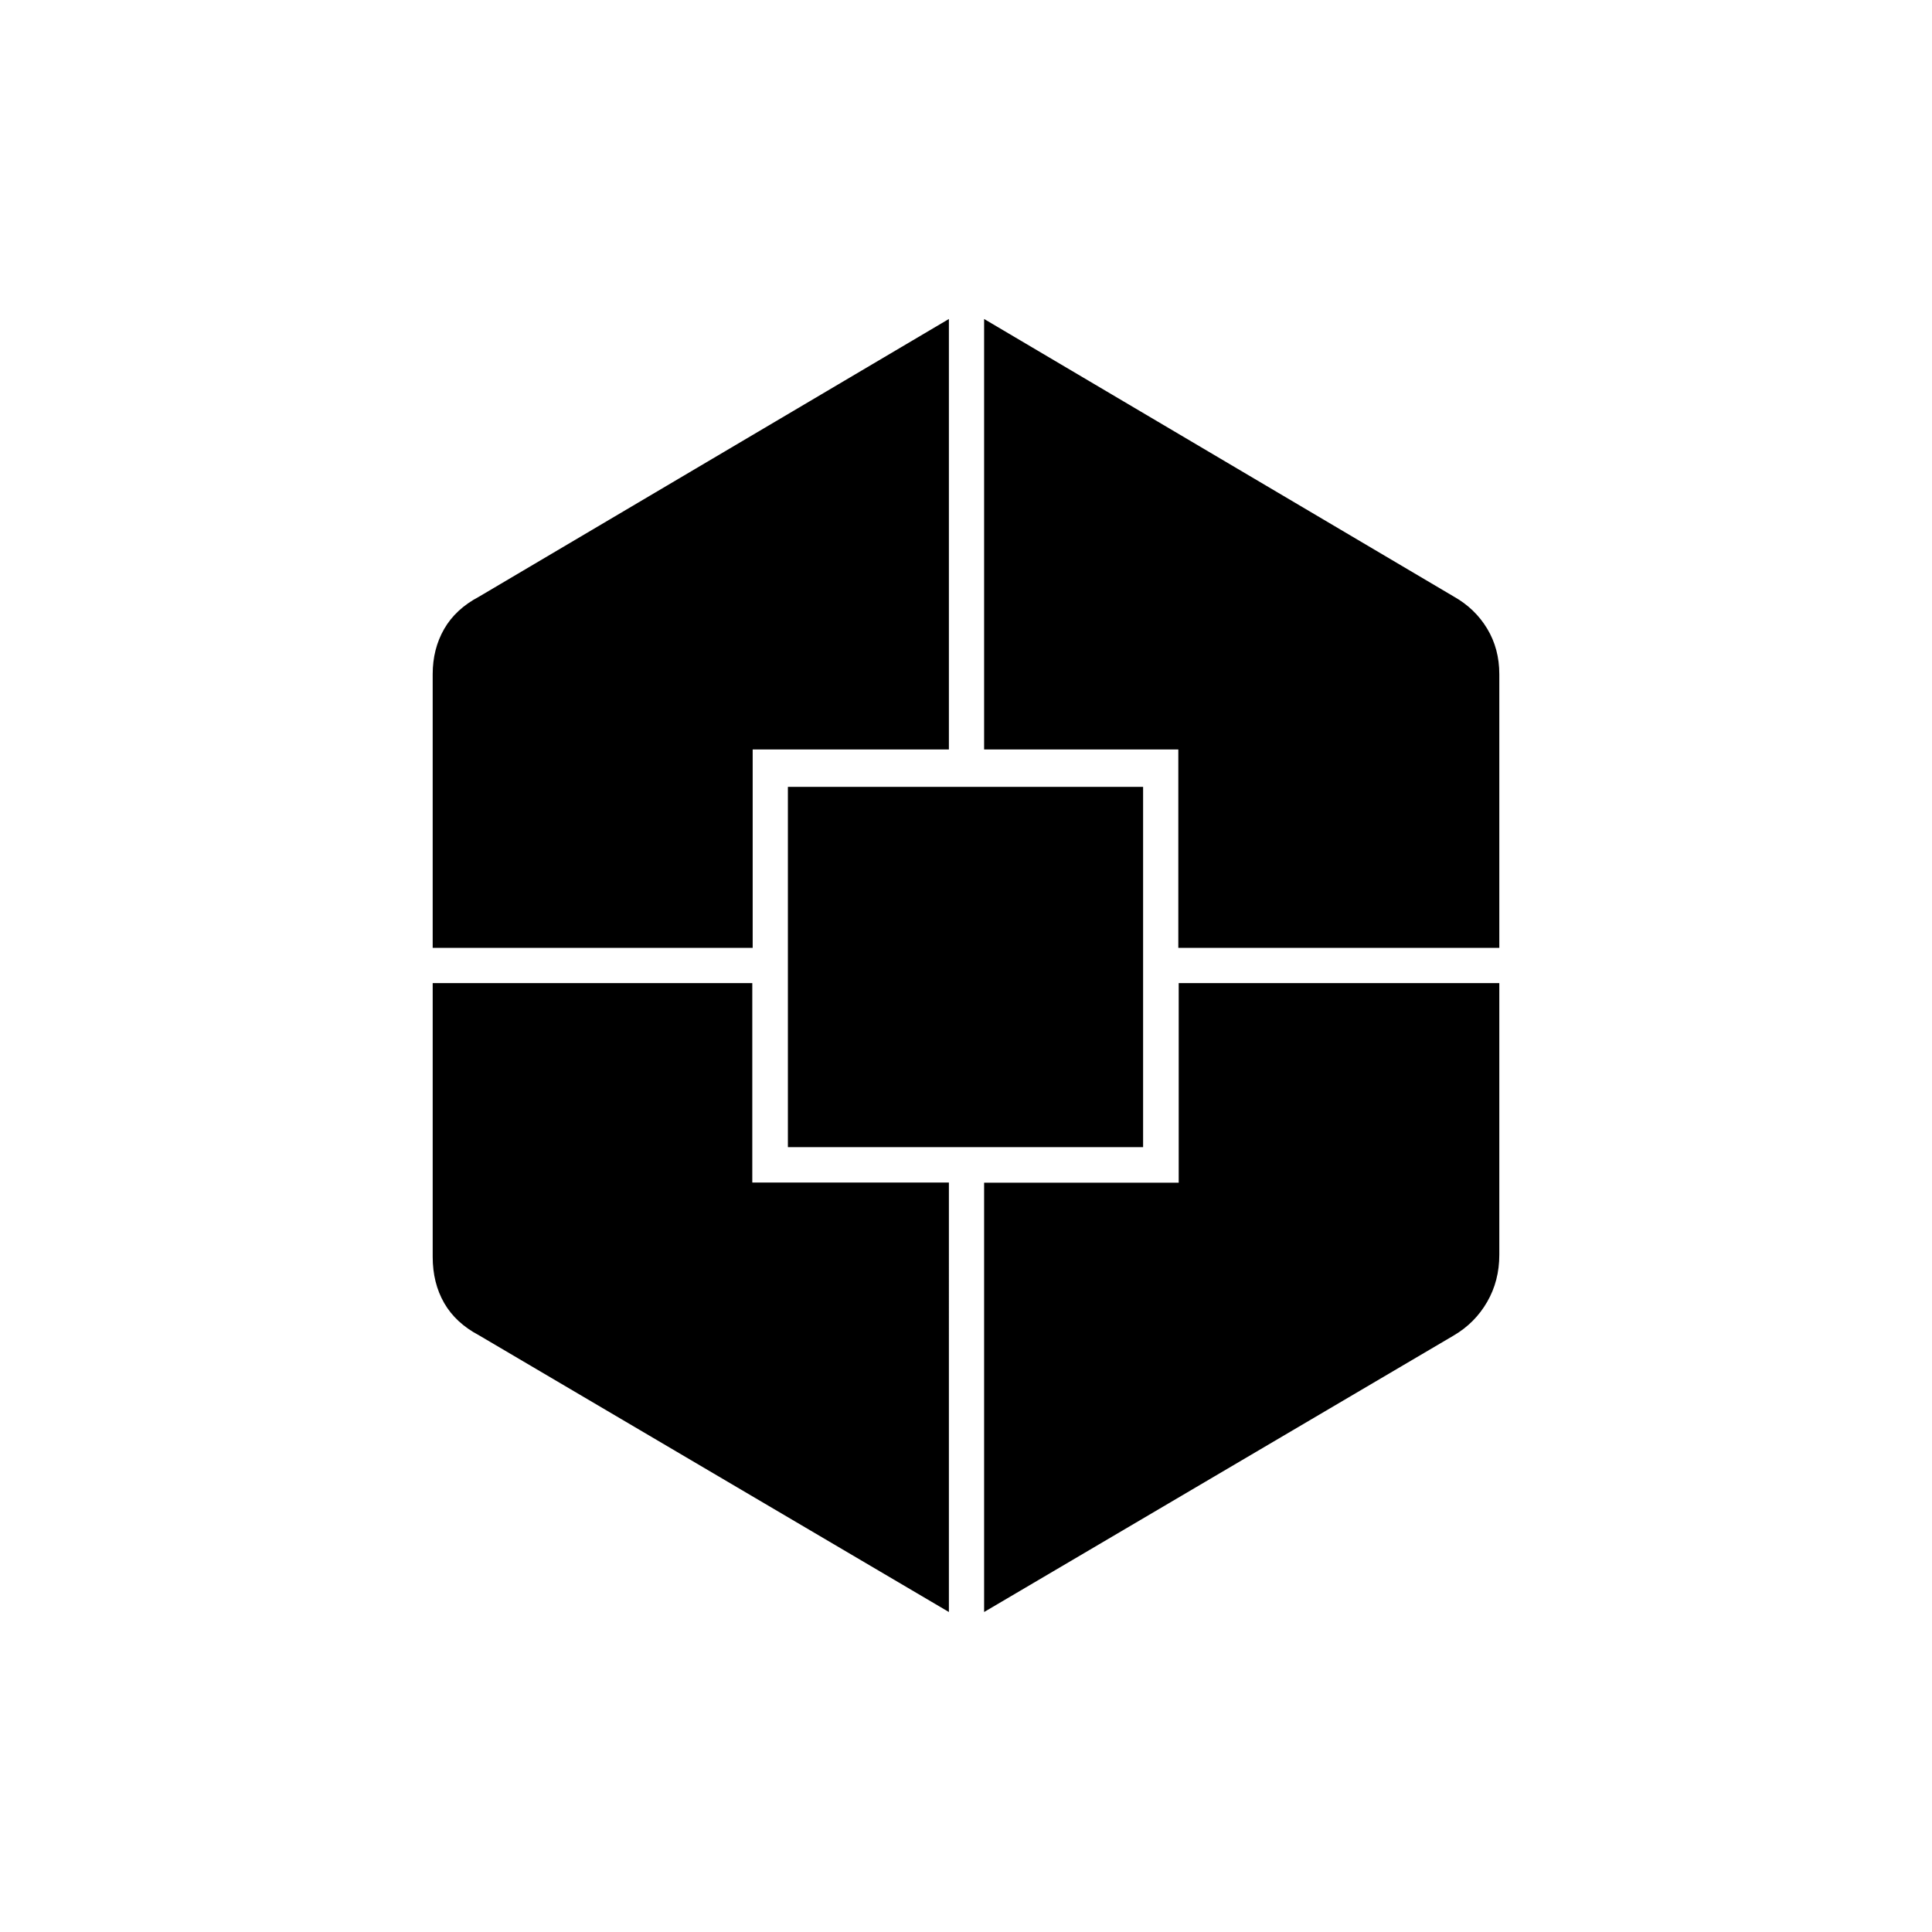 <svg xmlns="http://www.w3.org/2000/svg" height="20" viewBox="0 -960 960 960" width="20"><path d="M471.5-159 238-296.5q-11.6-6.13-17.3-16.05-5.7-9.92-5.7-22.95v-136h158.81v99.09h97.69V-159ZM215-489v-136q0-12.54 5.7-22.46 5.7-9.92 17.3-16.04l233.5-138v213.91H374V-489H215Zm176.5 99v-179H568v179H391.5ZM489-159v-213.32h96.69v-99.18H745v135q0 12.95-6.05 23.42-6.05 10.48-16.61 16.68L489-159Zm96.5-330v-98.59H489V-801.5l233.34 137.9q10.56 5.93 16.61 15.94Q745-637.65 745-625v136H585.5Z"/></svg>